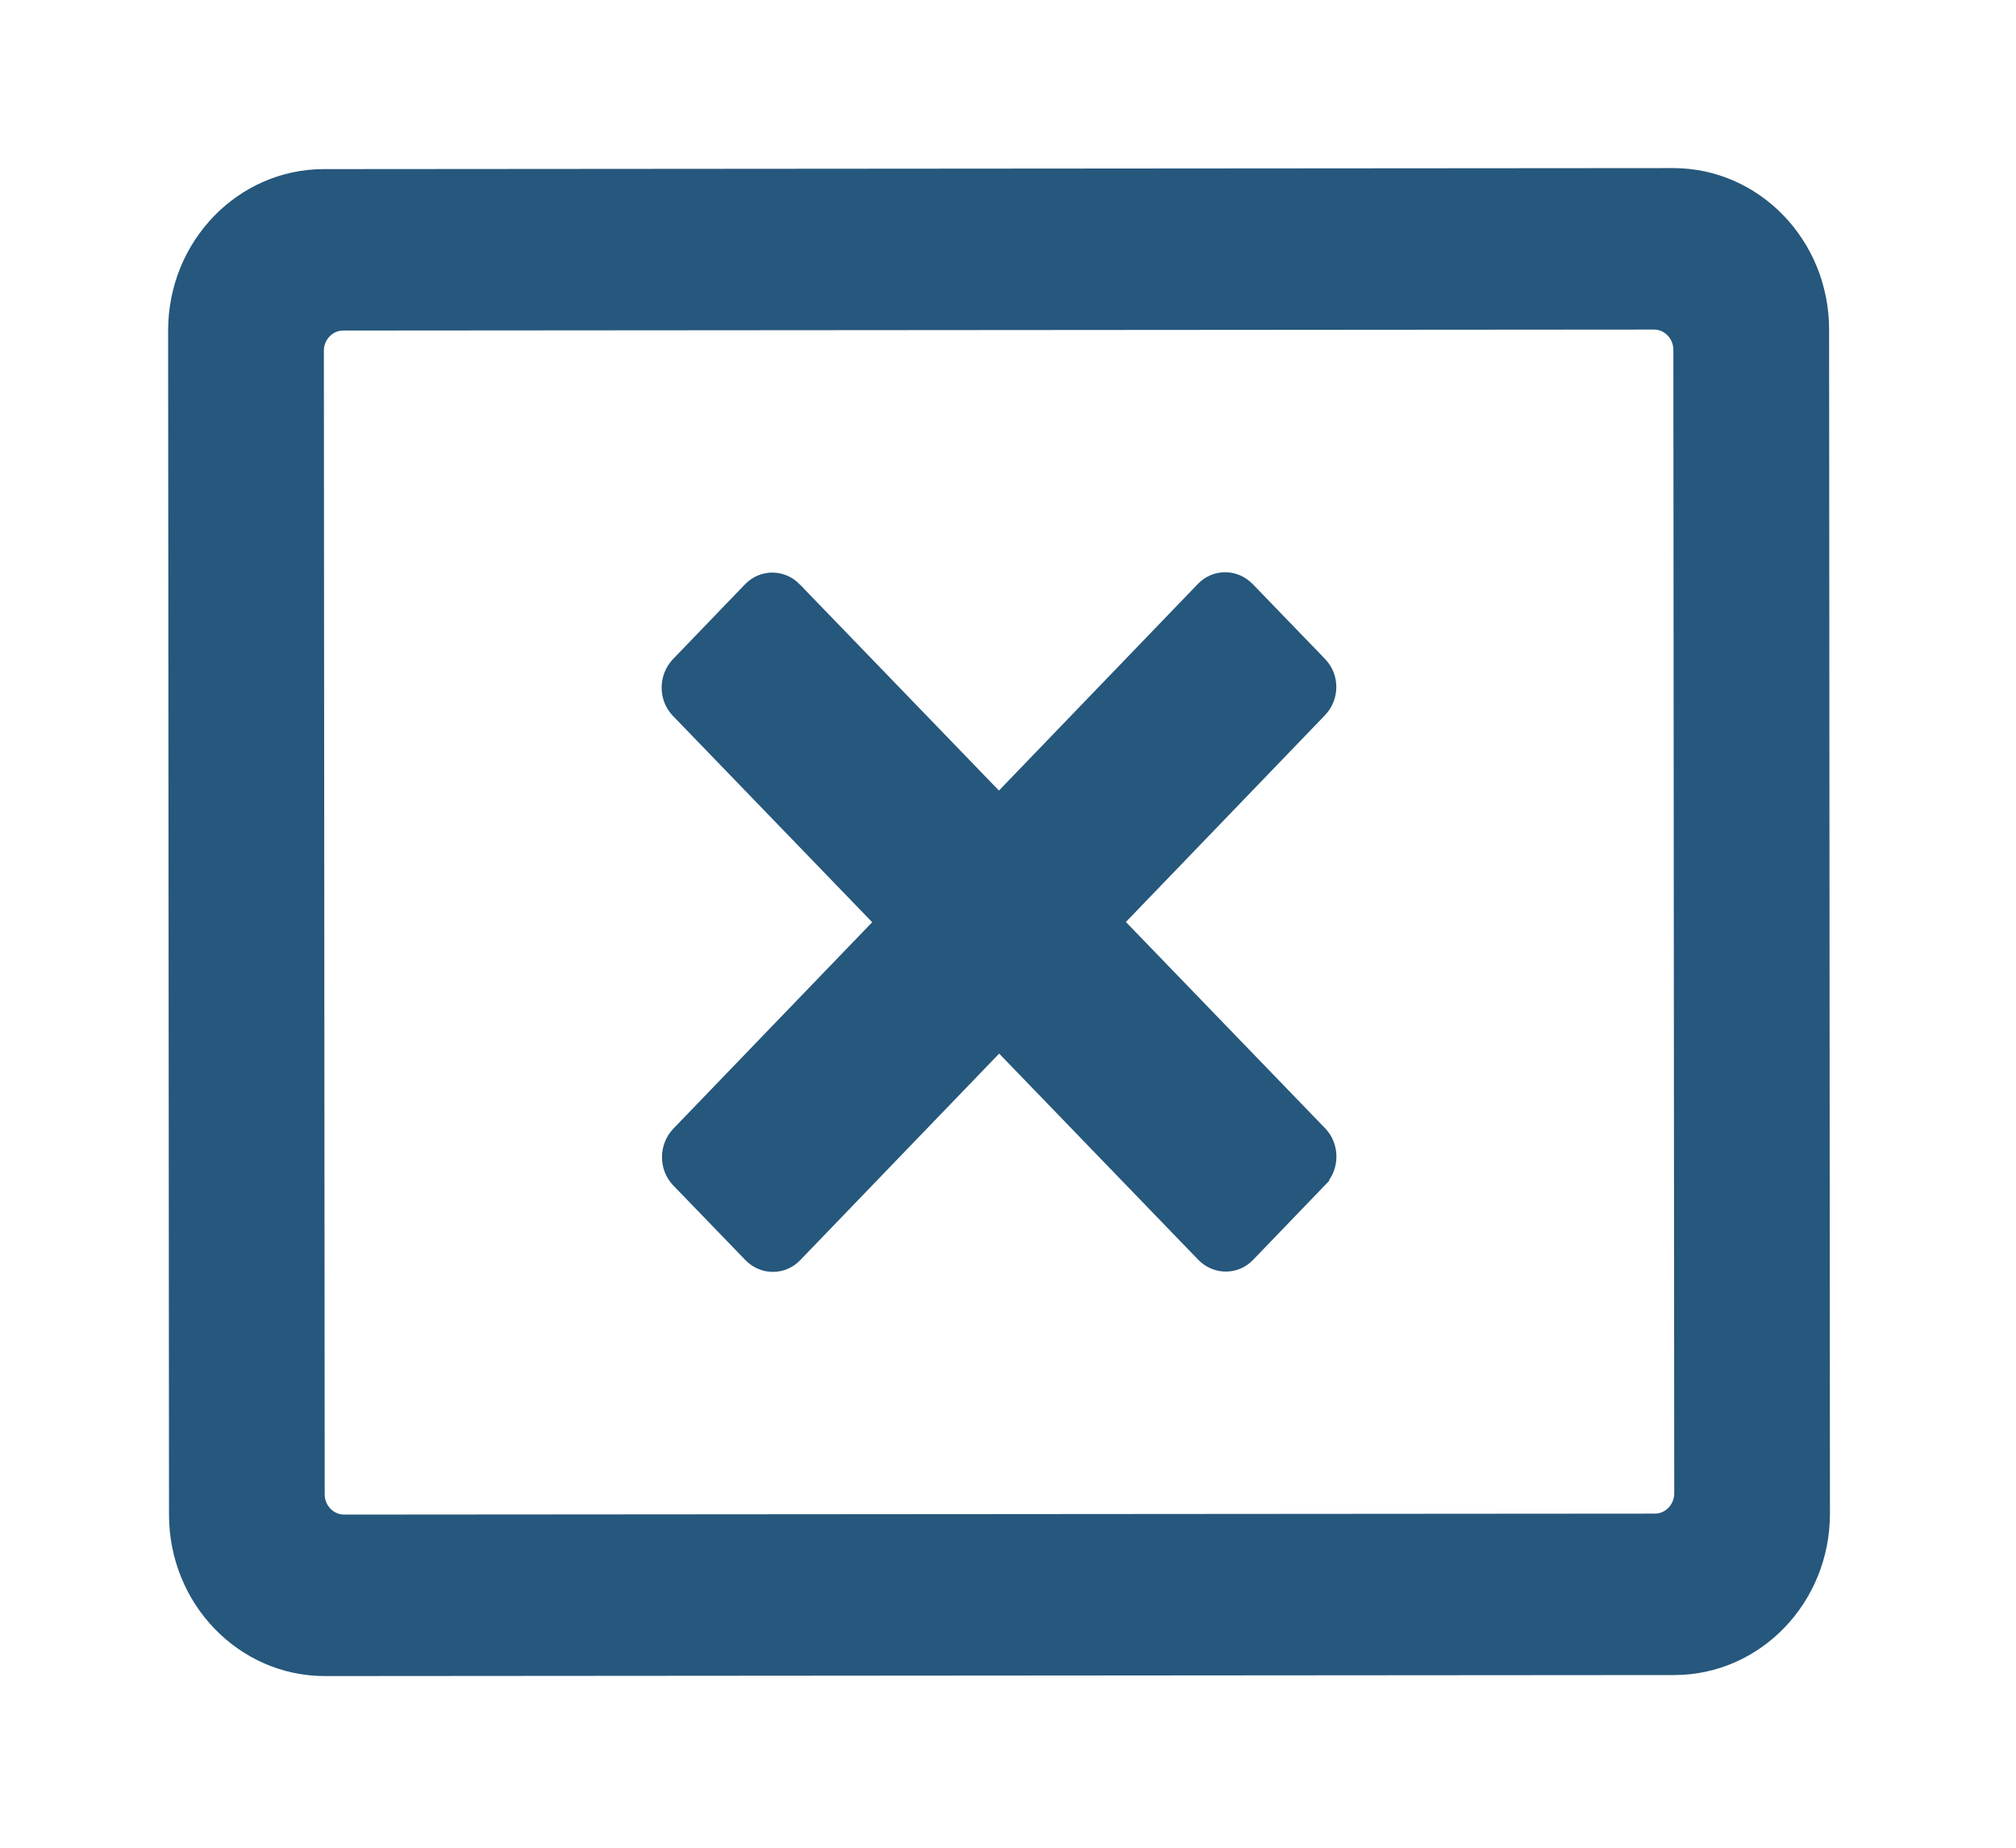<svg width="48" height="44" viewBox="0 0 48 44" fill="none" xmlns="http://www.w3.org/2000/svg">
<g filter="url(#filter0_d_401_20)">
<path d="M26.555 17.712L26.32 17.956L26.555 18.198L31.301 23.113C31.524 23.344 31.528 23.731 31.3 23.974C31.3 23.975 31.299 23.975 31.299 23.976L29.581 25.761C29.365 25.985 29.013 25.989 28.785 25.759C28.785 25.759 28.785 25.759 28.784 25.758L24.041 20.846L23.789 20.585L23.537 20.847L18.798 25.768C18.582 25.992 18.23 25.997 18.003 25.767C18.002 25.767 18.002 25.767 18.002 25.766L16.28 23.984C16.058 23.753 16.053 23.366 16.281 23.123C16.282 23.122 16.282 23.122 16.282 23.122L21.019 18.203L21.253 17.959L21.018 17.717L16.272 12.802C16.049 12.571 16.045 12.184 16.273 11.941L17.993 10.155C18.208 9.931 18.56 9.926 18.788 10.155C18.788 10.156 18.789 10.156 18.789 10.157L23.533 15.069L23.785 15.33L24.037 15.068L28.775 10.146C28.991 9.922 29.343 9.918 29.57 10.148C29.571 10.148 29.571 10.148 29.572 10.149L31.293 11.931L31.293 11.931L31.295 11.934C31.523 12.164 31.527 12.548 31.293 12.791L26.555 17.712ZM7.708 0.377L39.839 0.353C41.681 0.351 43.198 1.904 43.2 3.845L43.22 32.041C43.222 33.983 41.707 35.537 39.865 35.538L7.734 35.562C5.892 35.564 4.375 34.011 4.374 32.07L4.353 3.874C4.351 1.933 5.866 0.378 7.708 0.377ZM39.4 32.394C39.86 32.393 40.213 32.008 40.213 31.563L40.192 4.328C40.192 3.882 39.838 3.498 39.378 3.498L8.174 3.521C7.713 3.522 7.36 3.907 7.361 4.352L7.381 31.587C7.381 32.032 7.735 32.417 8.195 32.417L39.4 32.394Z" fill="#26577C" stroke="#26577C" stroke-width="0.7"/>
</g>
<defs>
<filter id="filter0_d_401_20" x="0.003" y="0.003" width="47.568" height="43.909" filterUnits="userSpaceOnUse" color-interpolation-filters="sRGB">
<feFlood flood-opacity="0" result="BackgroundImageFix"/>
<feColorMatrix in="SourceAlpha" type="matrix" values="0 0 0 0 0 0 0 0 0 0 0 0 0 0 0 0 0 0 127 0" result="hardAlpha"/>
<feOffset dy="4"/>
<feGaussianBlur stdDeviation="2"/>
<feComposite in2="hardAlpha" operator="out"/>
<feColorMatrix type="matrix" values="0 0 0 0 0 0 0 0 0 0 0 0 0 0 0 0 0 0 0.25 0"/>
<feBlend mode="normal" in2="BackgroundImageFix" result="effect1_dropShadow_401_20"/>
<feBlend mode="normal" in="SourceGraphic" in2="effect1_dropShadow_401_20" result="shape"/>
</filter>
</defs>
</svg>
